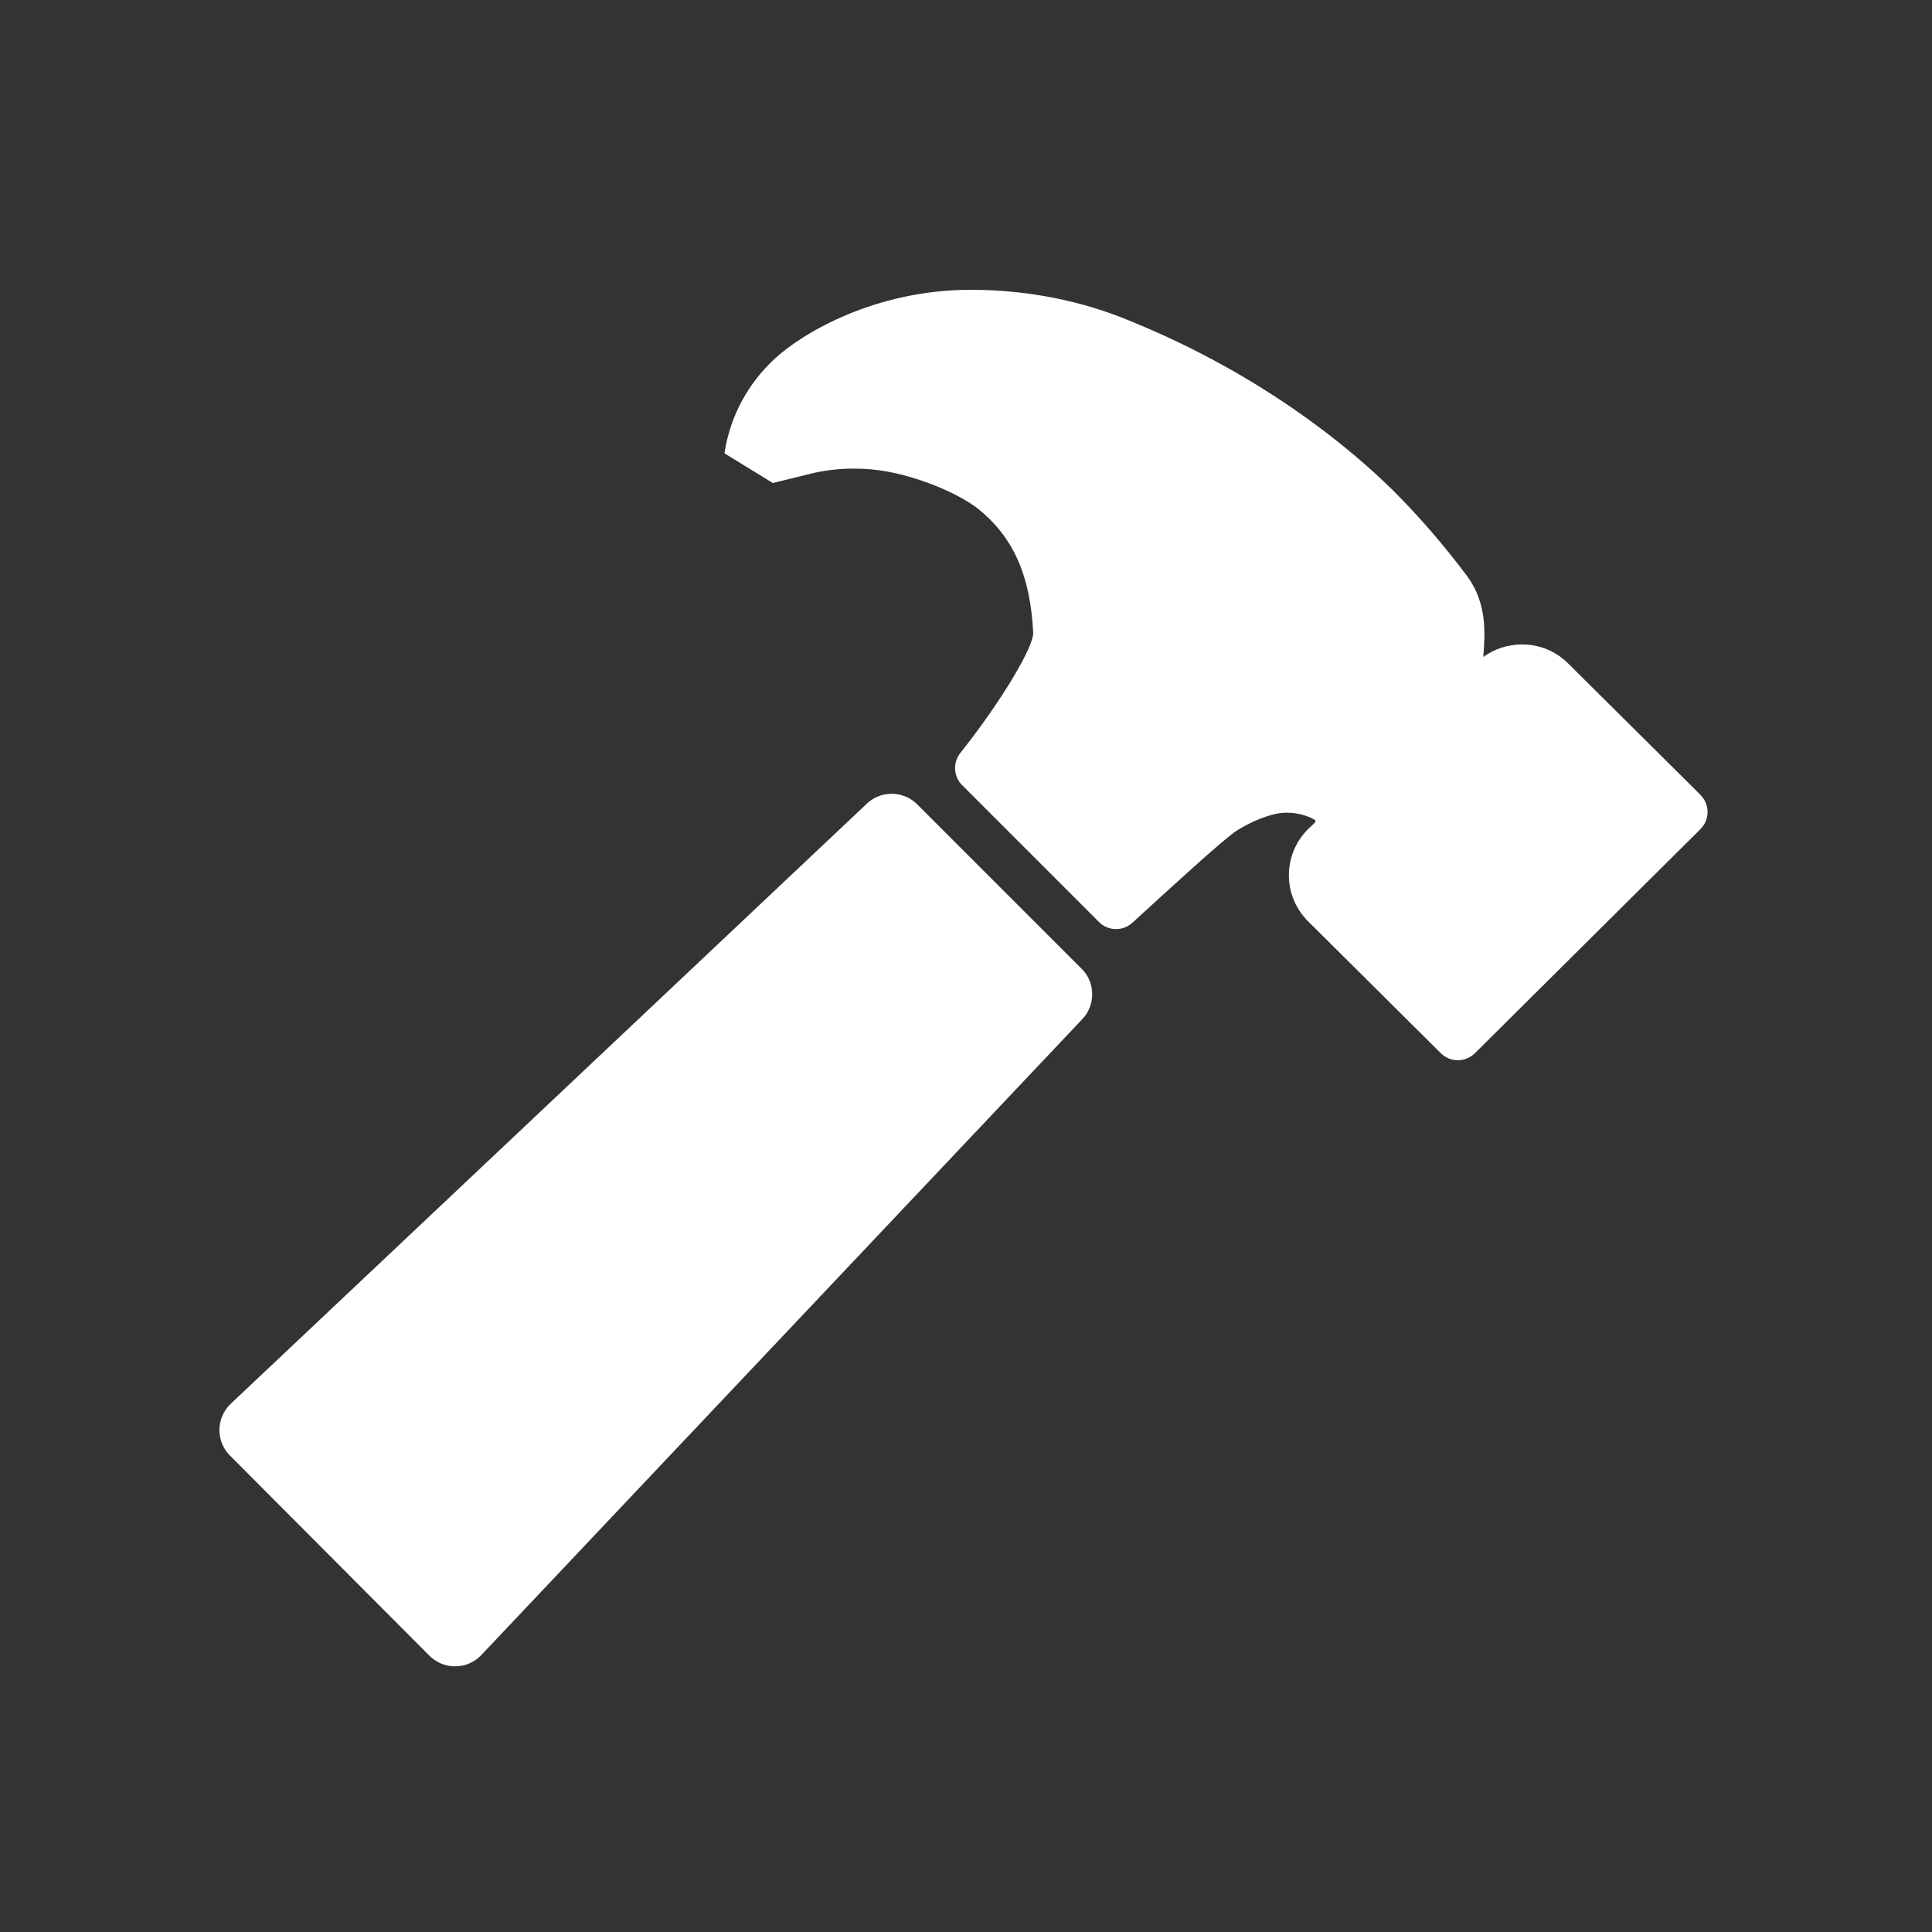 <!-- Generated by IcoMoon.io -->
<svg version="1.1" xmlns="http://www.w3.org/2000/svg" width="40" height="40" viewBox="0 0 40 40">
<rect x="0" y="0" width="40" height="40" fill="#333333" stroke="none"/>
<title>io-hammer-sharp</title>
<path fill="#fff" d="M22.393 20.056l-3.401-3.401c-0.136-0.136-0.324-0.221-0.531-0.221s-0.395 0.084-0.531 0.221l-0 0-13.151 12.407c-0.145 0.137-0.236 0.331-0.236 0.546 0 0.207 0.084 0.394 0.219 0.529l4.128 4.142c0.136 0.136 0.324 0.221 0.531 0.221 0.215 0 0.408-0.090 0.545-0.235l0-0 12.426-13.148c0.136-0.136 0.221-0.324 0.221-0.532s-0.084-0.395-0.22-0.53v0z"></path>
<path fill="#fff" d="M35.208 16.458l-2.743-2.724c-0.243-0.242-0.577-0.391-0.947-0.391-0.003 0-0.006 0-0.009 0h0c-0.3 0-0.578 0.097-0.803 0.261l0.004-0.003c0-0.027 0.004-0.053 0.006-0.076 0.028-0.406 0.072-1.020-0.325-1.576-0.495-0.663-1.003-1.249-1.55-1.796l-0-0c-0.002-0.002-0.003-0.003-0.005-0.005l-0-0c-0.833-0.82-2.644-2.364-5.42-3.496-0.978-0.412-2.115-0.652-3.309-0.652-0.004 0-0.007 0-0.011 0h0.001c-1.973 0-3.473 0.89-4.047 1.418-0.55 0.503-0.929 1.183-1.048 1.949l-0.002 0.019 1 0.614s0.504-0.125 0.866-0.212c0.246-0.055 0.528-0.086 0.818-0.086 0.118 0 0.235 0.005 0.35 0.015l-0.015-0.001c0.824 0.068 1.799 0.478 2.231 0.818 0.731 0.588 1.083 1.381 1.141 2.568 0.013 0.264-0.595 1.334-1.51 2.49-0.067 0.084-0.108 0.193-0.108 0.31 0 0.138 0.056 0.263 0.146 0.353v0l2.836 2.836c0.090 0.090 0.215 0.145 0.352 0.145 0.129 0 0.247-0.049 0.336-0.13l-0 0c0.754-0.688 1.906-1.75 2.167-1.912 0.481-0.296 0.824-0.352 0.919-0.362 0.035-0.004 0.076-0.006 0.117-0.006 0.216 0 0.419 0.057 0.594 0.158l-0.006-0.003c0 0.002 0 0.005 0 0.008 0 0.020-0.008 0.038-0.020 0.052l0-0-0.114 0.108-0.019 0.018c-0.244 0.244-0.396 0.581-0.396 0.953 0 0.374 0.153 0.712 0.399 0.956l0 0 2.747 2.73c0.090 0.090 0.215 0.145 0.352 0.145s0.262-0.056 0.353-0.145l4.667-4.637c0.092-0.091 0.15-0.217 0.15-0.357 0-0.138-0.056-0.263-0.146-0.353v0z"></path>
</svg>
